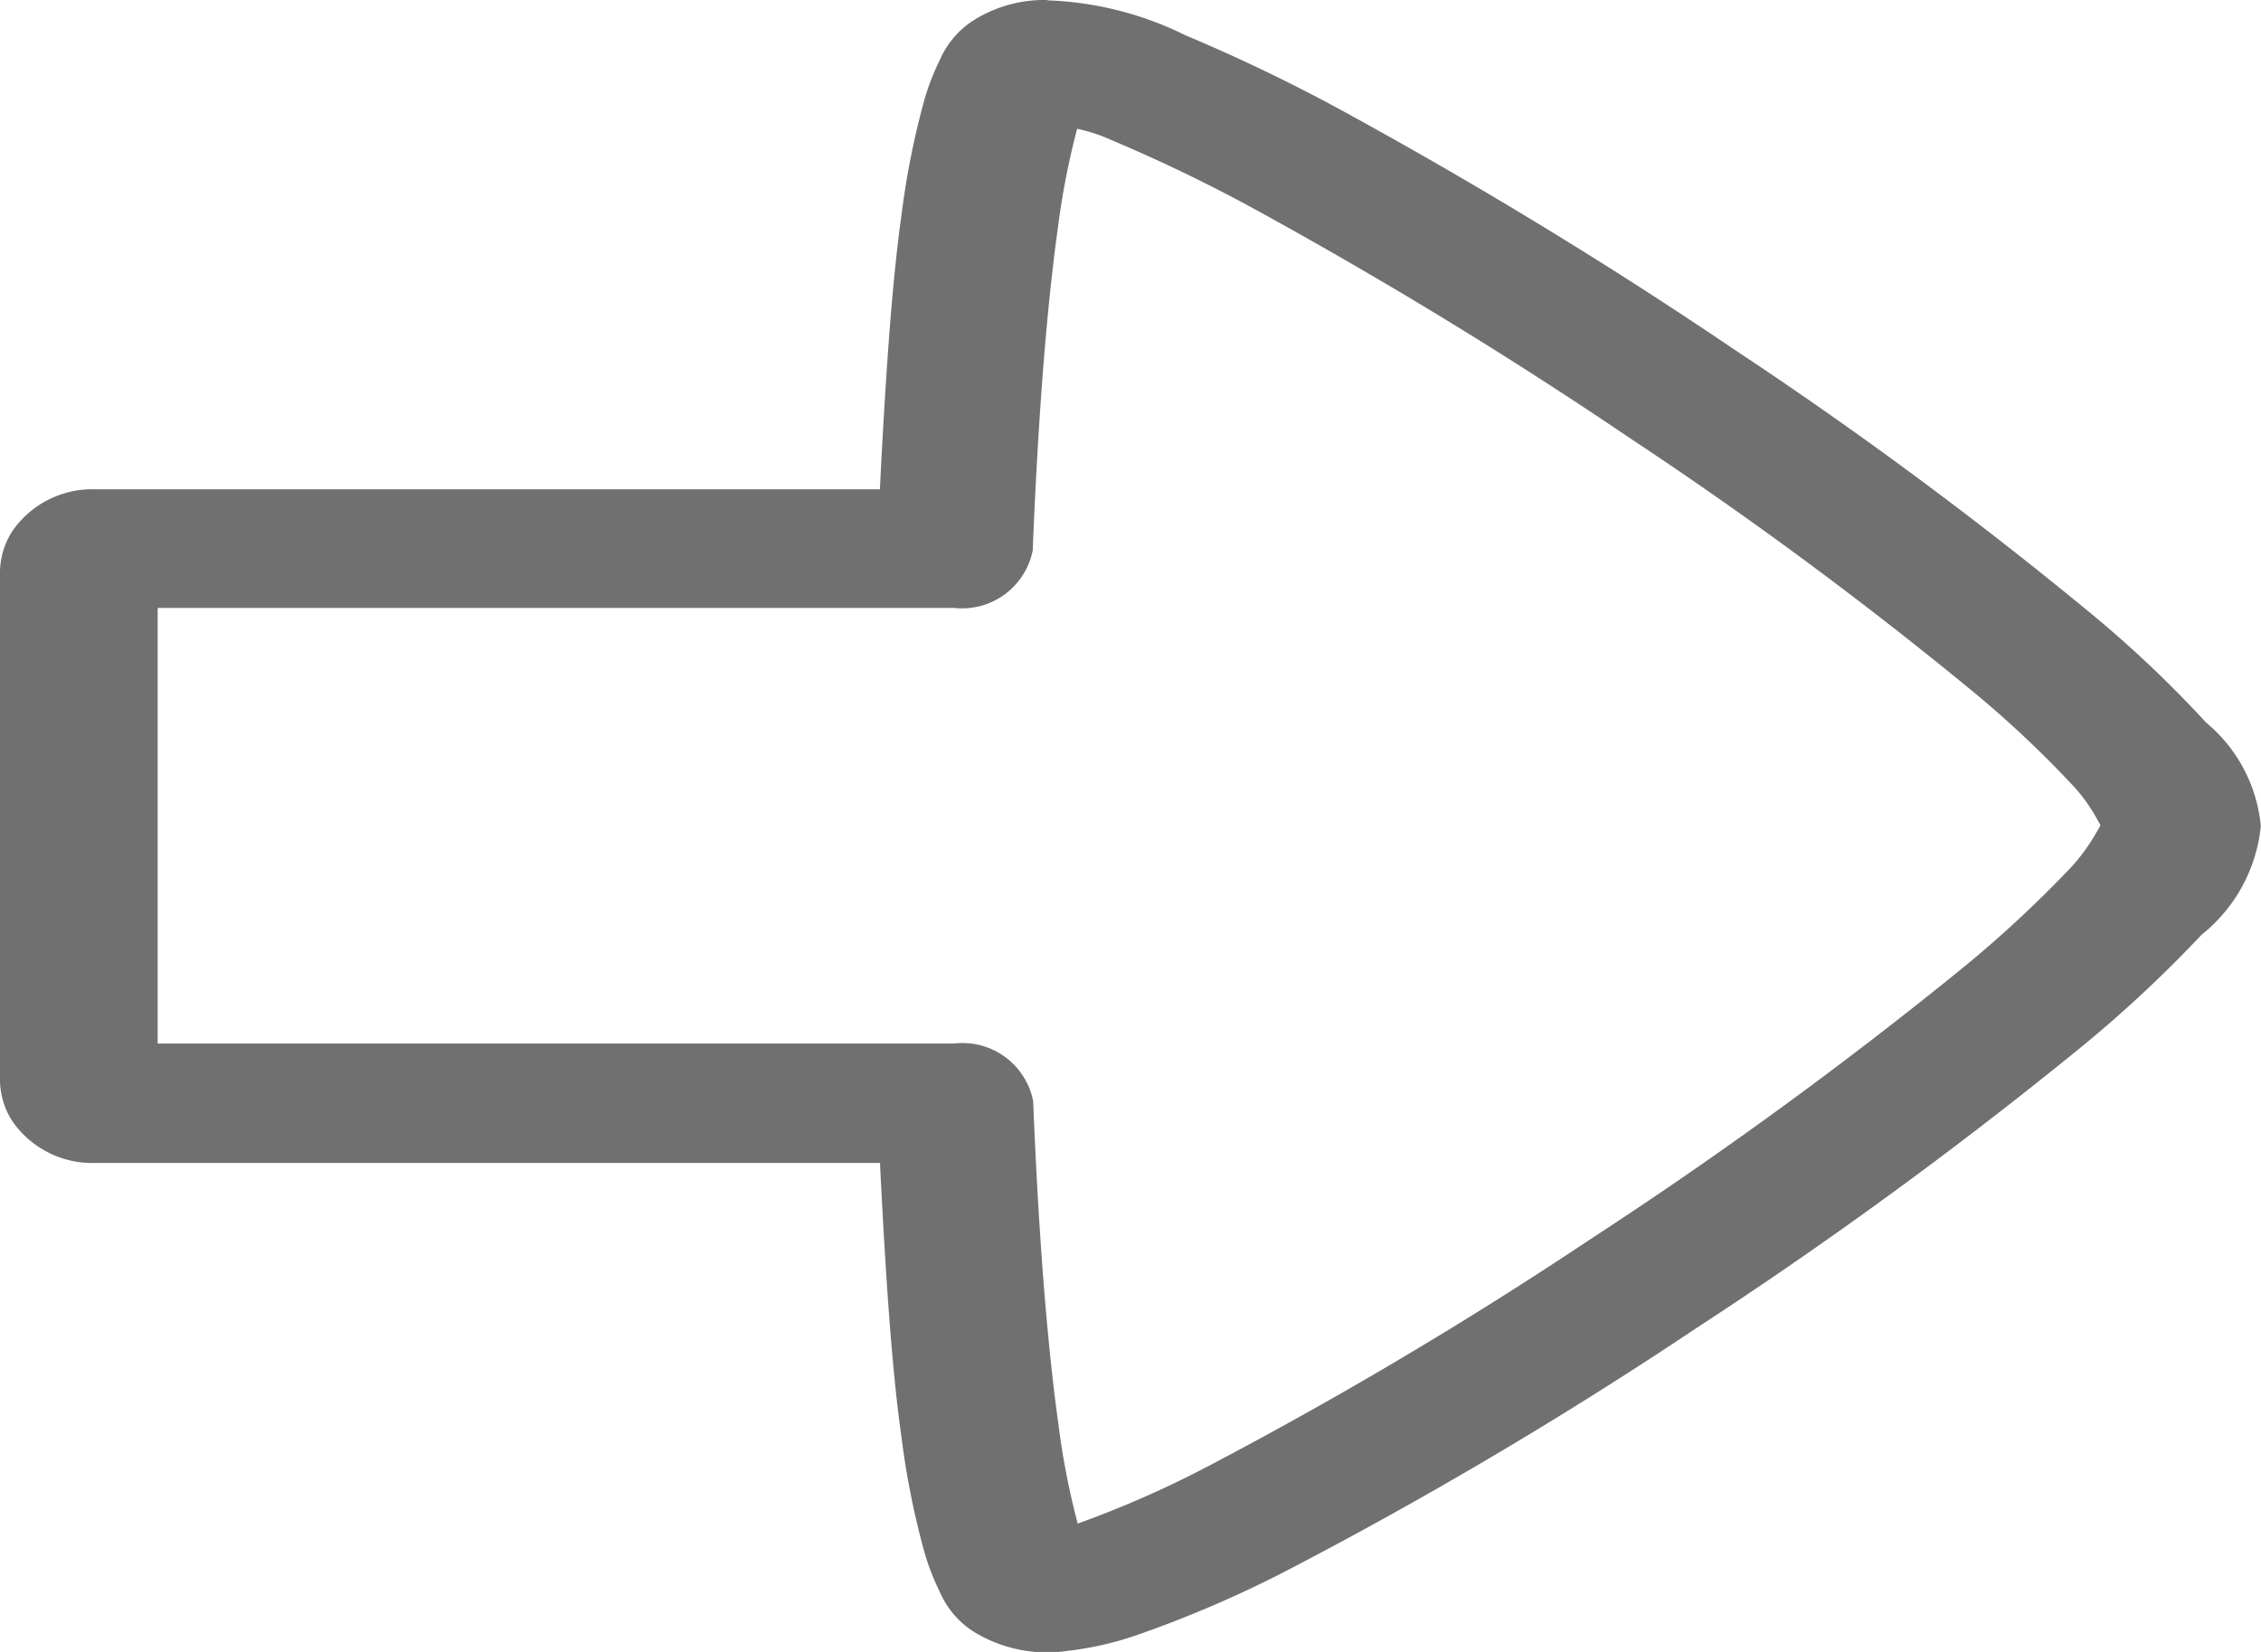 <svg xmlns="http://www.w3.org/2000/svg" width="26" height="19" viewBox="0 0 26 19">
  <path id="ifn0833" d="M25.275,263.032a1.53,1.53,0,0,0-.834.224,1.026,1.026,0,0,0-.407.473,2.7,2.7,0,0,0-.182.479,9.435,9.435,0,0,0-.256,1.3c-.118.844-.189,1.985-.248,3.152H14.333a1.117,1.117,0,0,0-.95.465.878.878,0,0,0-.153.515v5.788a.878.878,0,0,0,.153.515,1.118,1.118,0,0,0,.95.465h9.016c.059,1.167.128,2.308.247,3.152a9.415,9.415,0,0,0,.256,1.295,2.708,2.708,0,0,0,.182.48,1.026,1.026,0,0,0,.407.473,1.611,1.611,0,0,0,1.063.212,3.7,3.7,0,0,0,.808-.185,13.181,13.181,0,0,0,1.812-.789,49.986,49.986,0,0,0,4.6-2.73,51.625,51.625,0,0,0,4.36-3.177,14.692,14.692,0,0,0,1.464-1.357,1.832,1.832,0,0,0,.68-1.248,1.759,1.759,0,0,0-.629-1.191,13.316,13.316,0,0,0-1.35-1.276,48.446,48.446,0,0,0-4.076-3.015q-2.137-1.448-4.464-2.723a19.863,19.863,0,0,0-1.851-.893,3.872,3.872,0,0,0-1.585-.4Zm.345,1.482a1.888,1.888,0,0,1,.379.124,18.293,18.293,0,0,1,1.66.8q2.244,1.231,4.312,2.632a47.113,47.113,0,0,1,3.927,2.9,12.212,12.212,0,0,1,1.195,1.125c.266.3.323.556.323.43s-.068.15-.363.475a13.553,13.553,0,0,1-1.309,1.21,50.335,50.335,0,0,1-4.212,3.066,48.826,48.826,0,0,1-4.419,2.625,11.9,11.9,0,0,1-1.49.655s0,0,0,0a8.716,8.716,0,0,1-.222-1.144c-.135-.963-.233-2.272-.29-3.714a.828.828,0,0,0-.906-.664H15.043v-5.01H24.2a.828.828,0,0,0,.906-.664c.057-1.442.155-2.751.29-3.714a8.7,8.7,0,0,1,.221-1.134Z" transform="translate(-13.23 -263.032)" fill="#707070"/>
</svg>
